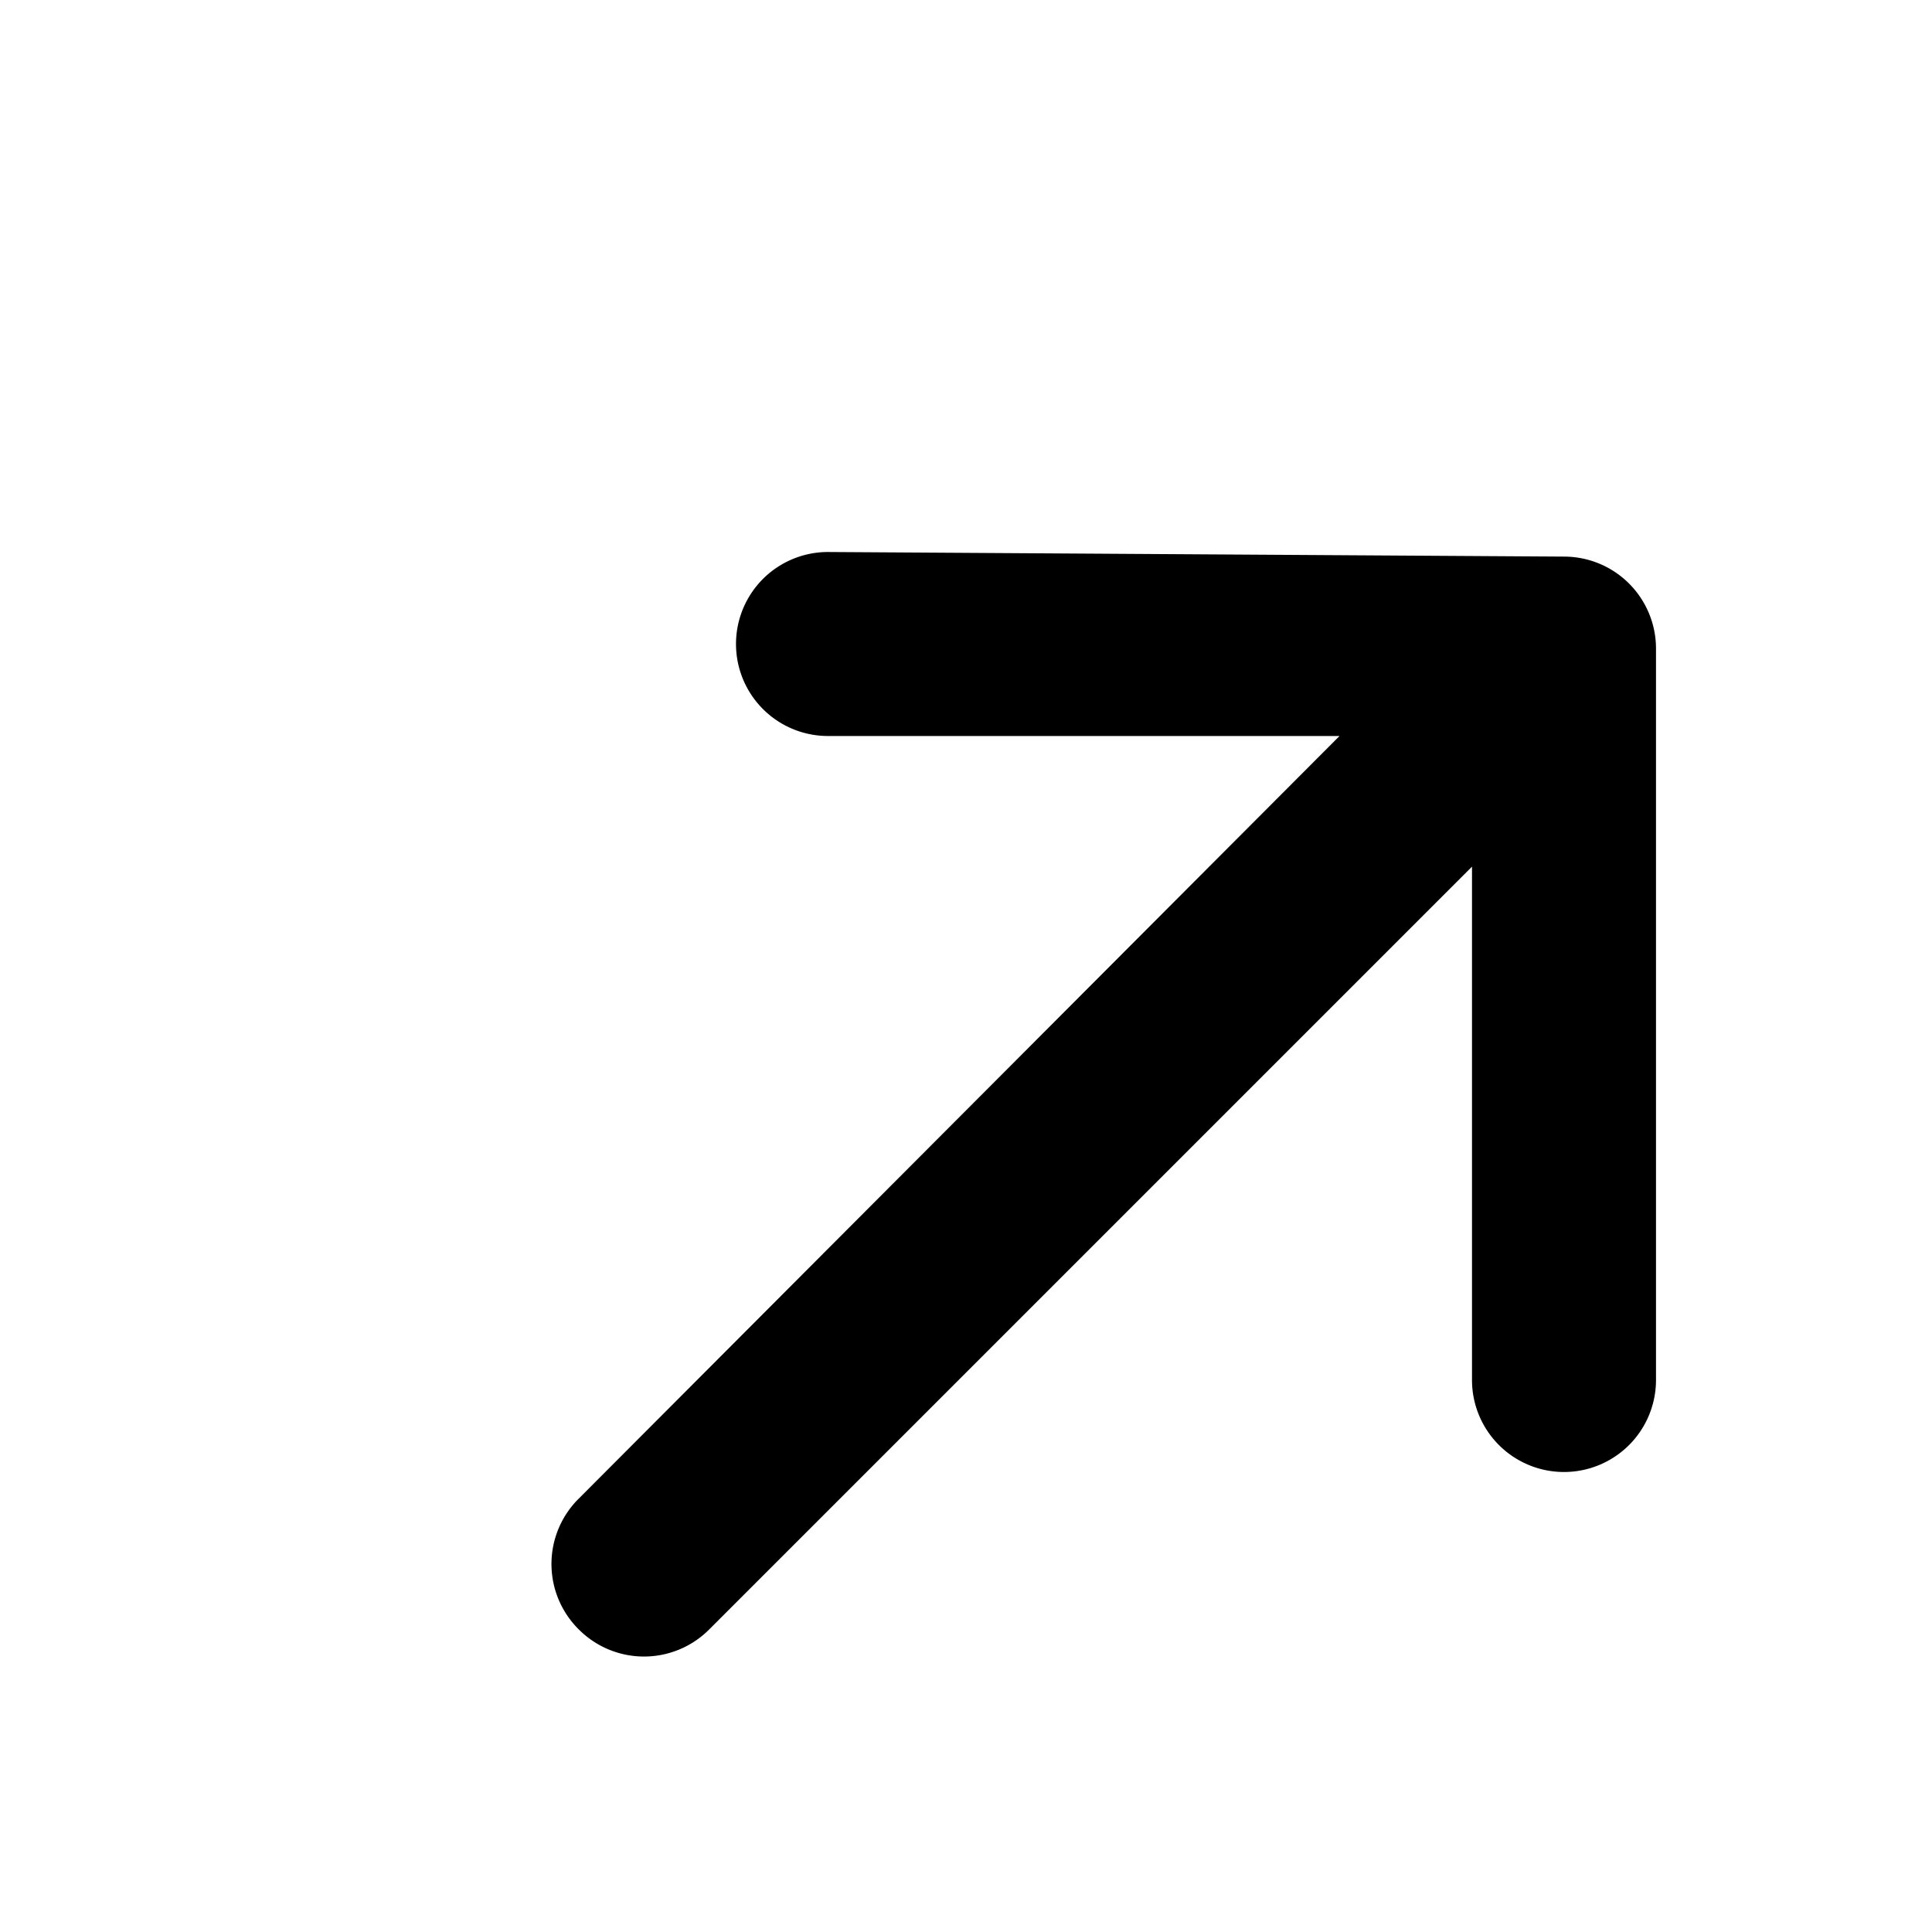 <?xml version="1.0" encoding="utf-8"?>

<svg fill="#000000" width="800px" height="800px" viewBox="0 0 21 21" xmlns="http://www.w3.org/2000/svg">

<g data-name="Layer 2">

<g data-name="diagonal-arrow-right-up">

<rect width="21" height="21" transform="rotate(180 12 12)" opacity="0"/>

<path d="M18 7.05a1 1 0 0 0-1-1L9 6a1 1 0 0 0 0 2h5.56l-8.27 8.29a1 1 0 0 0 0 1.42 1 1 0 0 0 1.42 0L16 9.42V15a1 1 0 0 0 1 1 1 1 0 0 0 1-1z"/>

</g>

</g>

</svg>